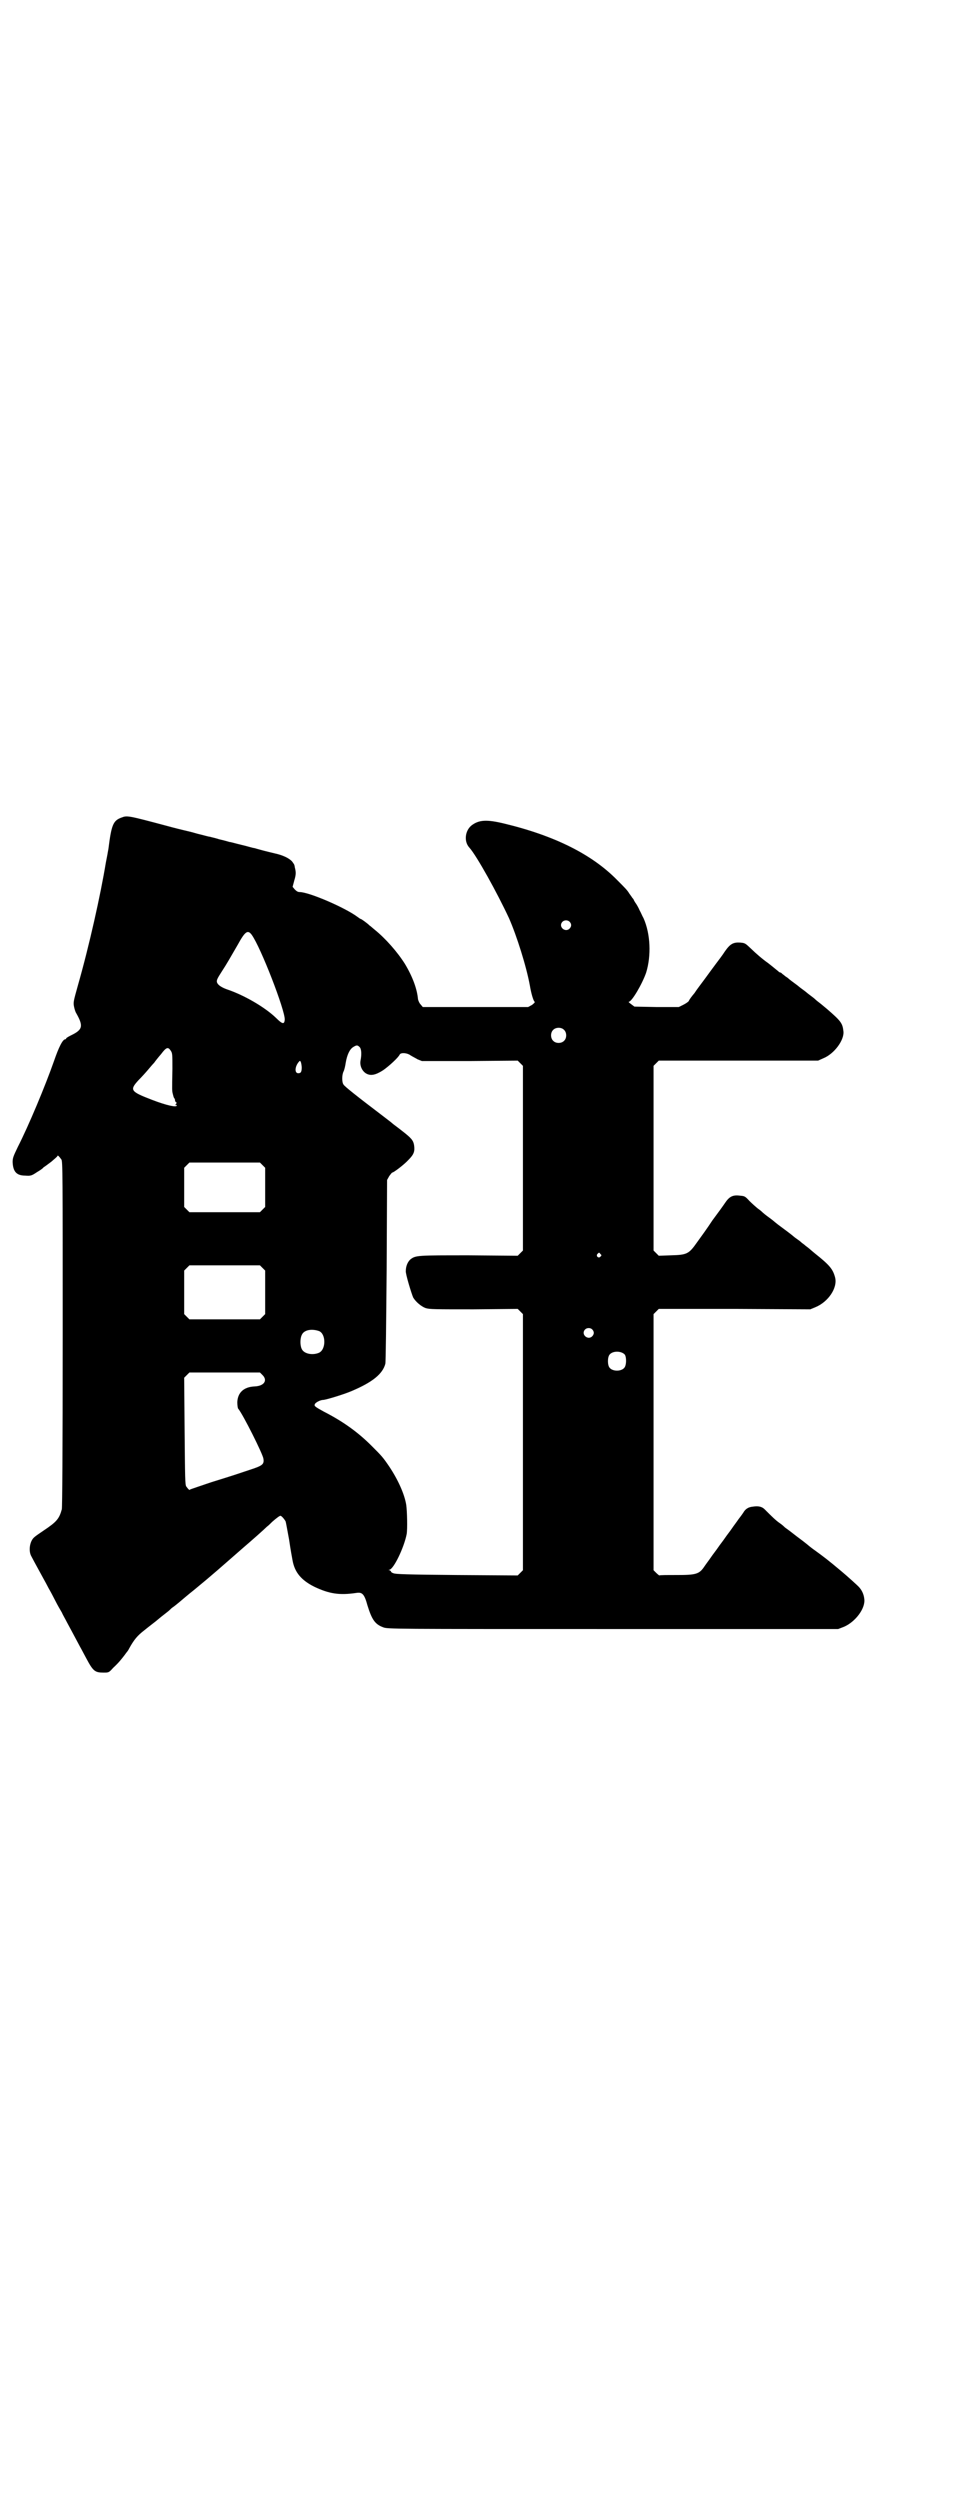 <?xml version="1.0" standalone="no"?>
<!DOCTYPE svg PUBLIC "-//W3C//DTD SVG 20010904//EN"
 "http://www.w3.org/TR/2001/REC-SVG-20010904/DTD/svg10.dtd">
<svg version="1.0" xmlns="http://www.w3.org/2000/svg"
 width="1107pt" height="2870pt" viewBox="0 0 1107 2870"
 preserveAspectRatio="xMidYMid meet">
<g transform="translate(0,2870) scale(0.5,-0.5)"
fill="#000000" stroke="none">
<path d="M279 3863 c-19 -7 -23 -16 -30 -72 -1 -5 -2 -11 -2 -11 0 -1 -2 -10
-4 -21 -12 -73 -38 -190 -64 -281 -10 -36 -11 -39 -9 -49 1 -5 3 -12 5 -15 17
-30 15 -38 -12 -51 -6 -3 -11 -6 -11 -7 0 -1 -1 -2 -2 -2 -6 0 -15 -18 -26
-50 -20 -57 -58 -148 -83 -197 -10 -21 -12 -25 -12 -35 1 -22 9 -31 29 -31 13
-1 15 0 27 8 7 4 14 9 15 11 2 1 10 7 18 13 7 6 14 12 14 13 0 3 4 -1 9 -8 3
-5 3 -30 3 -400 0 -279 -1 -397 -2 -403 -6 -22 -12 -29 -42 -49 -9 -6 -19 -13
-21 -15 -11 -9 -14 -32 -7 -44 3 -6 8 -15 26 -48 5 -9 11 -20 14 -26 3 -5 10
-18 15 -28 5 -10 12 -22 15 -27 2 -5 8 -15 12 -23 7 -13 13 -24 30 -56 3 -5 9
-17 14 -26 16 -30 20 -33 40 -33 12 0 12 0 22 11 13 12 19 20 26 29 3 4 5 7 6
8 1 1 3 4 5 8 11 20 19 29 33 40 10 8 10 8 28 22 7 6 17 14 21 17 4 3 9 7 11
9 2 2 5 5 7 6 3 2 9 7 14 11 6 5 21 18 35 29 45 37 58 49 113 97 21 18 47 41
54 48 3 2 8 7 12 11 9 8 17 14 19 14 3 0 10 -9 12 -13 1 -3 4 -21 8 -42 3 -21
7 -43 8 -48 5 -27 20 -45 50 -60 34 -16 57 -20 97 -14 13 2 18 -3 25 -29 10
-32 17 -43 36 -50 10 -4 17 -4 528 -4 l517 0 13 5 c26 11 50 42 47 64 -1 10
-5 19 -11 26 -3 4 -30 28 -42 38 -31 26 -39 32 -61 48 -3 2 -11 8 -18 14 -15
12 -16 12 -30 23 -14 11 -16 12 -20 15 -1 1 -6 6 -12 10 -9 6 -19 16 -35 32
-6 6 -14 8 -27 6 -10 -1 -17 -5 -22 -14 -2 -3 -7 -10 -11 -15 -4 -6 -11 -15
-15 -21 -4 -6 -12 -16 -16 -22 -4 -6 -12 -16 -16 -22 -4 -6 -12 -16 -16 -22
-4 -6 -11 -15 -15 -21 -12 -18 -19 -20 -64 -20 -21 0 -39 0 -40 -1 0 0 -4 3
-7 6 l-6 6 0 294 0 294 6 6 6 6 174 0 174 -1 12 5 c29 12 51 44 45 68 -5 19
-12 28 -46 55 -6 5 -12 10 -13 11 -1 1 -5 4 -9 7 -3 3 -8 6 -10 8 -2 2 -6 5
-9 7 -3 2 -7 5 -8 6 -1 1 -11 9 -22 17 -11 8 -20 15 -21 16 -1 1 -7 6 -14 11
-7 5 -13 10 -14 11 -1 1 -5 5 -11 9 -5 4 -14 12 -20 18 -10 11 -11 11 -22 12
-16 2 -24 -2 -34 -17 -4 -6 -17 -24 -29 -40 -11 -17 -27 -39 -35 -50 -19 -27
-23 -29 -60 -30 l-28 -1 -6 6 -6 6 0 212 0 212 6 6 6 6 183 0 183 0 11 5 c26
10 50 43 47 63 -2 18 -6 23 -37 50 -5 4 -13 11 -17 14 -4 3 -9 7 -11 9 -2 2
-6 5 -10 8 -4 3 -8 6 -9 7 -1 1 -5 4 -9 7 -4 3 -7 5 -8 6 -1 1 -6 5 -13 10 -7
5 -13 10 -14 11 -1 1 -5 3 -7 5 -2 2 -6 4 -7 6 -2 1 -4 2 -5 2 -1 0 -2 1 -2 2
-1 0 -11 9 -24 19 -13 9 -30 24 -37 31 -15 14 -15 15 -27 16 -16 1 -23 -3 -35
-20 -5 -8 -15 -21 -21 -29 -6 -8 -17 -23 -25 -34 -8 -11 -19 -25 -24 -33 -6
-7 -12 -15 -13 -18 -1 -2 -7 -6 -13 -9 l-10 -5 -51 0 -51 1 -8 6 c-4 3 -6 5
-5 5 7 0 31 41 40 67 12 39 10 89 -6 125 -3 5 -6 13 -9 18 -2 5 -6 12 -8 15
-3 4 -5 8 -5 8 0 1 -2 4 -4 6 -1 2 -5 7 -7 10 -4 7 -10 13 -28 31 -57 58 -142
101 -258 129 -41 10 -59 9 -76 -4 -15 -12 -18 -37 -5 -51 17 -19 64 -104 91
-162 18 -41 40 -111 48 -155 3 -18 8 -35 11 -37 1 -1 -2 -4 -6 -7 l-9 -5 -121
0 -121 0 -5 6 c-3 3 -5 8 -6 12 -2 23 -12 51 -30 81 -17 27 -44 58 -70 79 -5
4 -9 8 -11 9 -6 6 -19 15 -20 15 -1 0 -4 2 -8 5 -28 21 -111 57 -133 57 -4 0
-7 2 -11 6 l-5 6 4 15 c4 13 4 19 1 30 0 2 -1 5 -1 5 0 1 -2 4 -5 8 -7 8 -22
15 -41 19 -8 2 -21 5 -28 7 -7 2 -15 4 -18 5 -3 0 -15 4 -28 7 -13 3 -26 7
-29 7 -3 1 -14 4 -23 6 -9 3 -19 5 -22 6 -3 0 -16 4 -29 7 -13 4 -27 7 -31 8
-4 1 -21 5 -39 10 -90 24 -91 24 -104 19z m1029 -239 c5 -5 5 -11 0 -16 -10
-10 -27 5 -16 16 4 4 12 4 16 0z m-730 -30 c21 -29 77 -174 76 -195 -1 -11 -5
-11 -20 4 -26 25 -73 52 -111 65 -15 5 -25 12 -25 19 0 4 2 8 11 22 13 20 19
31 37 62 17 31 23 35 32 23z m717 -218 c7 -6 7 -19 1 -25 -6 -7 -19 -7 -25 -1
-7 6 -7 19 -1 25 6 7 19 7 25 1z m-469 -40 c4 -4 5 -16 2 -31 -2 -11 3 -23 12
-29 11 -7 23 -4 40 7 13 9 35 29 38 36 3 5 17 4 25 -2 3 -2 11 -6 16 -9 l10
-4 110 0 110 1 6 -6 6 -6 0 -212 0 -212 -6 -6 -6 -6 -112 1 c-118 0 -122 0
-134 -9 -6 -5 -11 -15 -11 -27 -1 -6 13 -52 17 -61 6 -10 18 -20 28 -24 9 -3
22 -3 111 -3 l101 1 6 -6 6 -6 0 -294 0 -294 -6 -6 -6 -6 -140 1 c-115 1 -141
2 -145 4 -4 1 -6 3 -6 4 0 1 -2 2 -3 3 -3 0 -3 1 -1 1 10 1 34 51 40 82 2 12
1 53 -1 67 -4 25 -19 58 -39 88 -15 22 -17 24 -41 48 -30 30 -64 55 -109 78
-20 11 -23 13 -21 17 1 4 13 10 19 10 6 0 49 13 67 21 47 20 70 39 76 62 1 3
2 100 3 214 l1 208 5 9 c3 4 6 8 7 8 3 0 27 18 37 29 13 13 15 20 13 34 -2 11
-6 16 -28 33 -10 8 -20 15 -22 17 -2 2 -14 11 -27 21 -54 41 -83 64 -85 68 -4
5 -4 22 0 30 2 4 4 13 5 20 3 18 9 31 17 36 8 5 10 5 15 0z m-434 -8 c4 -6 4
-8 4 -42 -1 -51 -1 -50 1 -58 1 -4 2 -8 3 -9 1 -1 2 -3 2 -5 0 -2 1 -4 3 -5 1
0 1 -1 -1 -4 -2 -2 -2 -3 0 -2 1 1 2 0 2 -1 0 -5 -23 0 -57 13 -49 19 -52 22
-31 45 7 7 17 18 22 24 5 6 11 13 14 16 2 3 9 12 16 20 12 16 16 17 22 8z
m301 -38 c0 -11 -2 -14 -8 -14 -9 0 -8 16 2 27 3 4 5 -2 6 -13z m-90 -225 l6
-6 0 -45 0 -45 -6 -6 -6 -6 -81 0 -81 0 -6 6 -6 6 0 45 0 45 6 6 6 6 81 0 81
0 6 -6z m776 -204 c3 -3 3 -3 0 -6 -4 -5 -11 1 -7 6 4 4 4 4 7 0z m-776 -32
l6 -6 0 -50 0 -50 -6 -6 -6 -6 -81 0 -81 0 -6 6 -6 6 0 50 0 50 6 6 6 6 81 0
81 0 6 -6z m757 -141 c5 -5 5 -11 0 -16 -10 -10 -27 5 -16 16 4 4 12 4 16 0z
m-627 -4 c16 -7 16 -43 -1 -50 -15 -6 -34 -2 -39 9 -4 8 -4 24 0 32 5 12 23
15 40 9z m702 -54 c4 -6 4 -24 -1 -30 -7 -9 -27 -9 -34 0 -5 6 -5 24 0 30 7 9
27 9 35 0z m-832 -47 c12 -12 4 -25 -18 -26 -25 -1 -39 -14 -40 -36 0 -7 1
-14 2 -15 11 -13 57 -105 58 -115 2 -13 -2 -16 -33 -26 -15 -5 -30 -10 -33
-11 -3 -1 -28 -9 -54 -17 -26 -9 -48 -16 -49 -17 0 -2 -3 0 -8 7 -3 3 -3 21
-4 127 l-1 123 6 6 6 6 81 0 81 0 6 -6z"/>
</g>
</svg>
